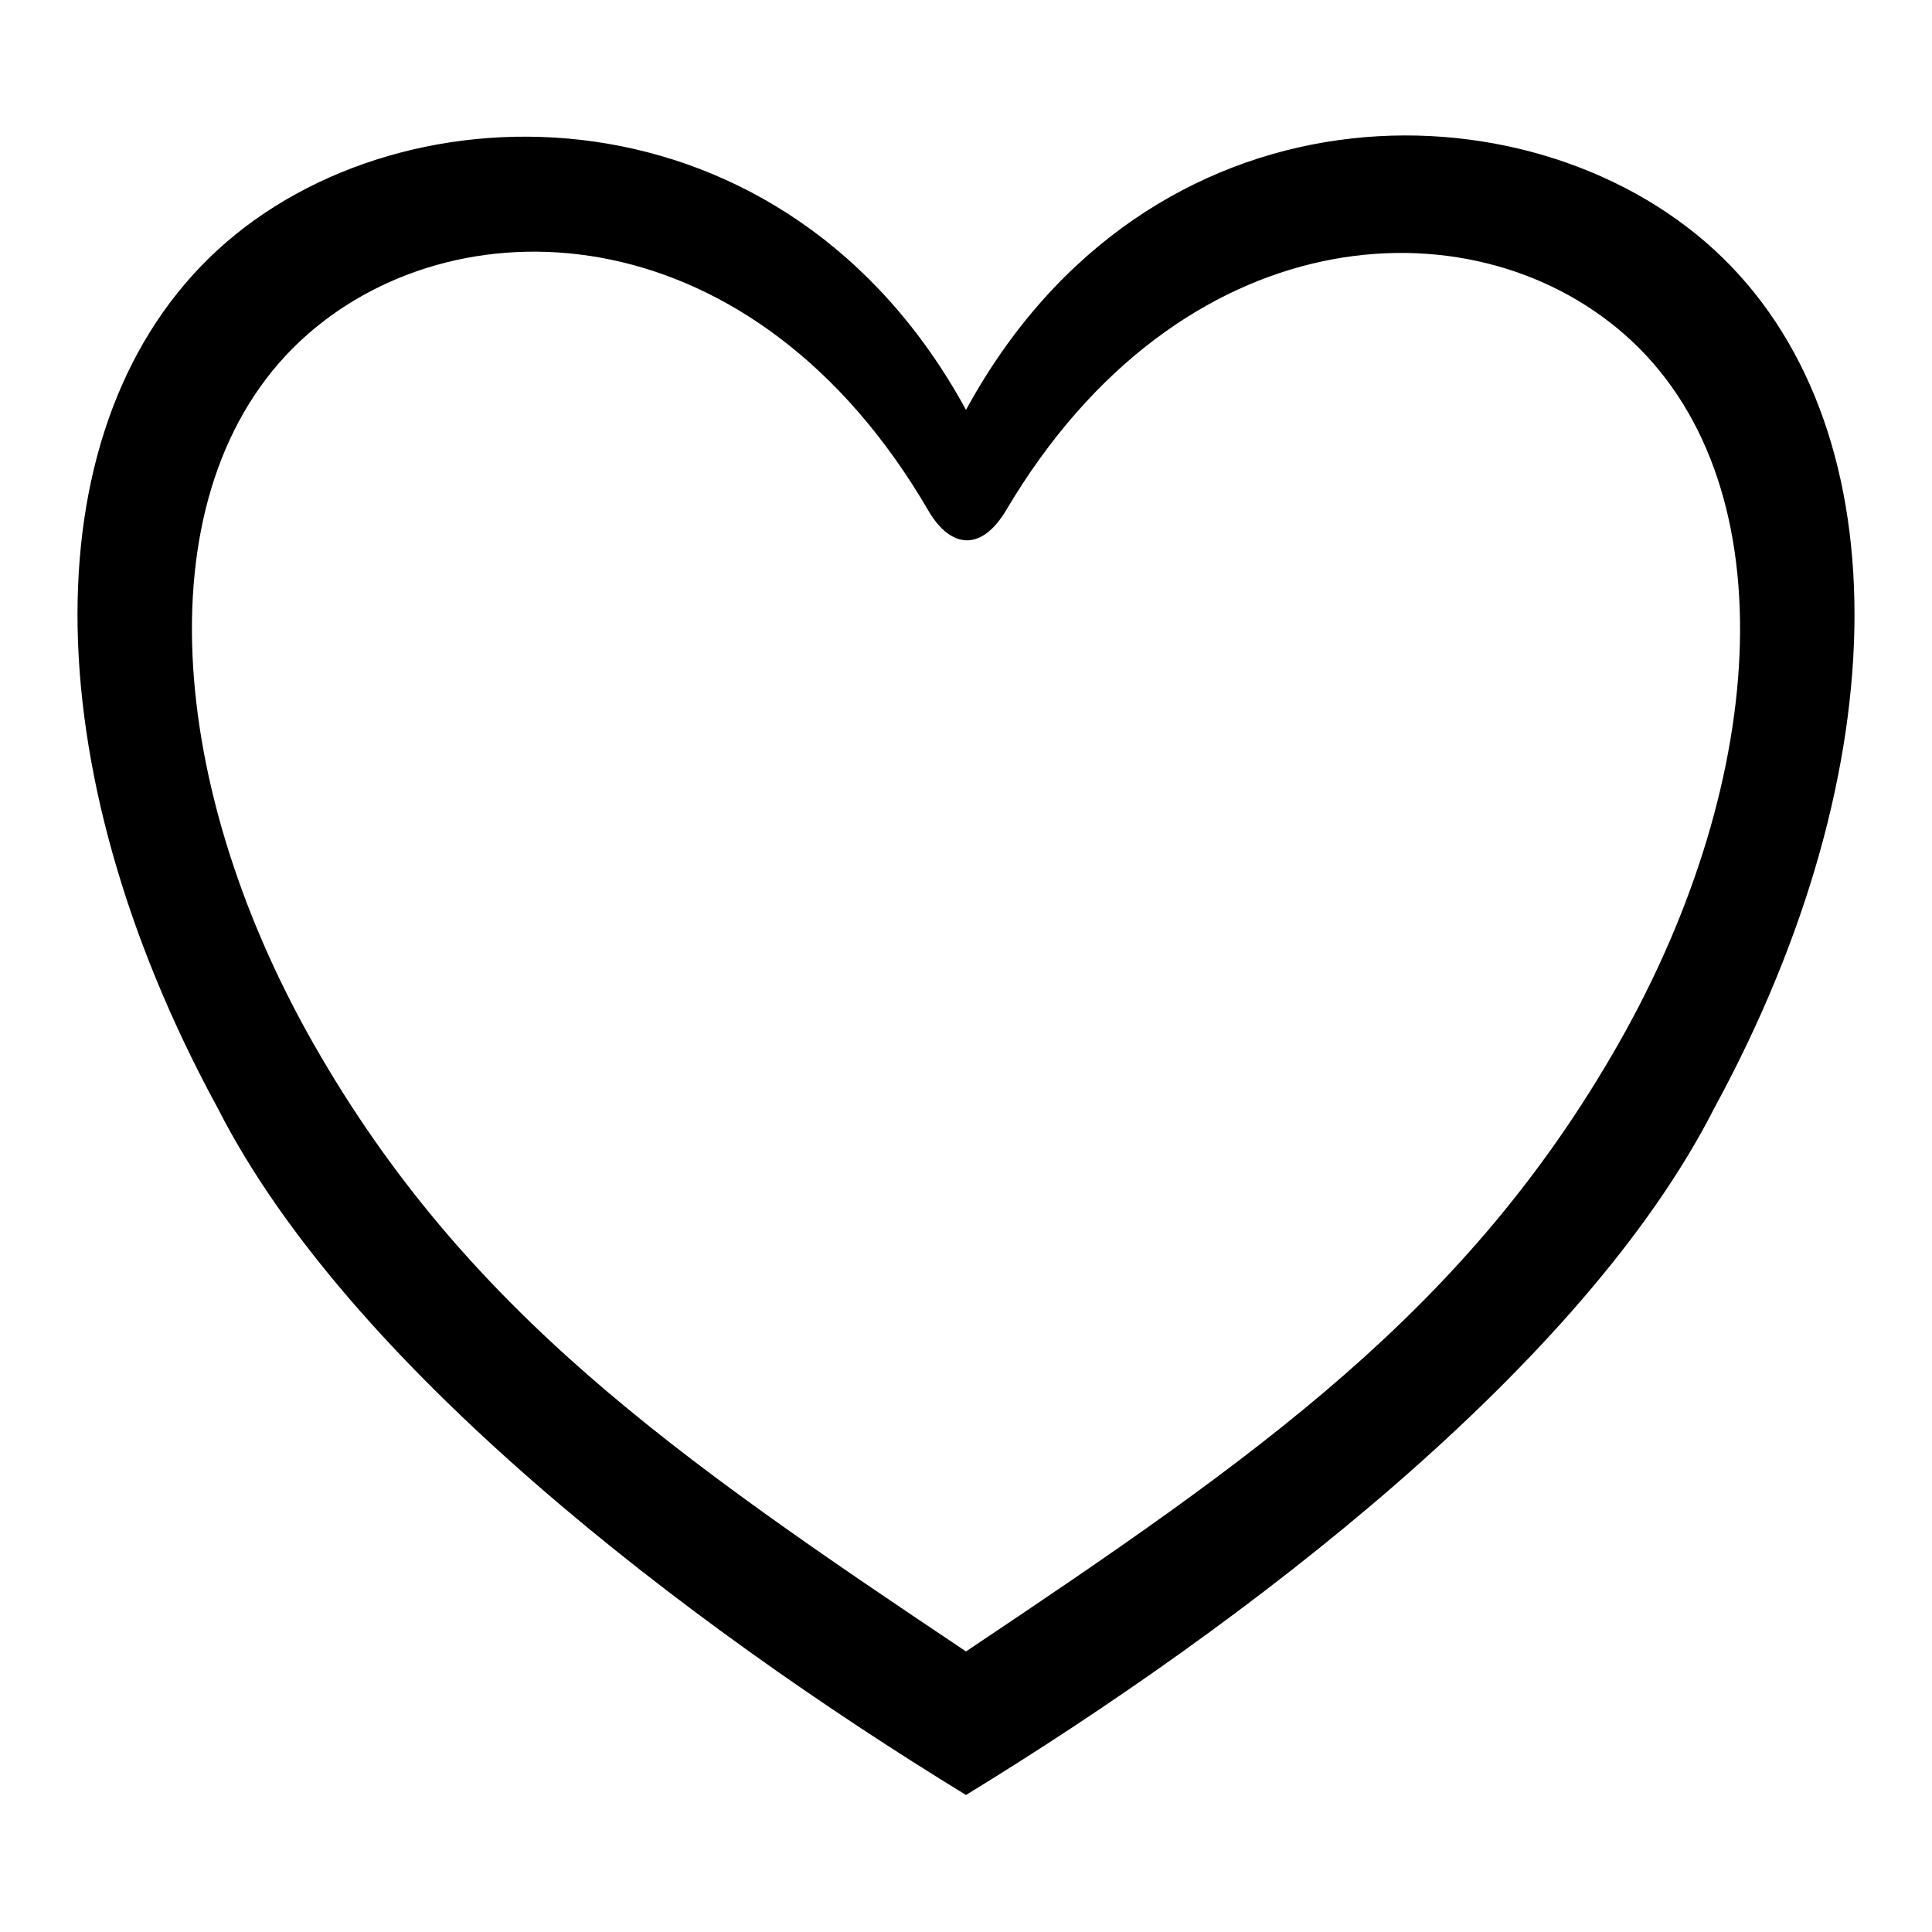 <?xml version="1.0" encoding="UTF-8" standalone="no"?>
<!DOCTYPE svg PUBLIC "-//W3C//DTD SVG 1.1//EN" "http://www.w3.org/Graphics/SVG/1.1/DTD/svg11.dtd">
<svg width="100%" height="100%" viewBox="0 0 24 24" version="1.1" xmlns="http://www.w3.org/2000/svg" xmlns:xlink="http://www.w3.org/1999/xlink" xml:space="preserve" xmlns:serif="http://www.serif.com/" style="fill-rule:evenodd;clip-rule:evenodd;stroke-linejoin:round;stroke-miterlimit:2;">
    <g transform="matrix(0.048,0,0,0.048,0,0)">
        <path d="M250,106.078L250.001,106.079C297.112,19.597 395.228,20.214 443.638,64.647C492.047,109.079 492.047,197.944 443.638,286.809C409.751,353.458 322.615,420.107 250.001,464.539L249.999,464.539C177.385,420.107 90.249,353.458 56.362,286.809C7.953,197.944 7.953,109.079 56.362,64.647C104.772,20.214 203.448,20.625 249.999,106.078L250,106.078ZM250,427.389L250.001,427.389C325.493,376.872 379.429,339.319 418.825,270.19C458.222,201.061 462.789,123.722 420.423,86.553C380.374,51.416 305.401,56.087 260.455,131.933C253.786,143.187 245.797,141.662 240.258,132.147C195.428,55.137 119.839,51.229 79.577,86.553C37.211,123.722 41.778,201.061 81.175,270.19C120.571,339.319 174.507,376.872 249.999,427.389L250,427.389Z"/>
    </g>
</svg>
